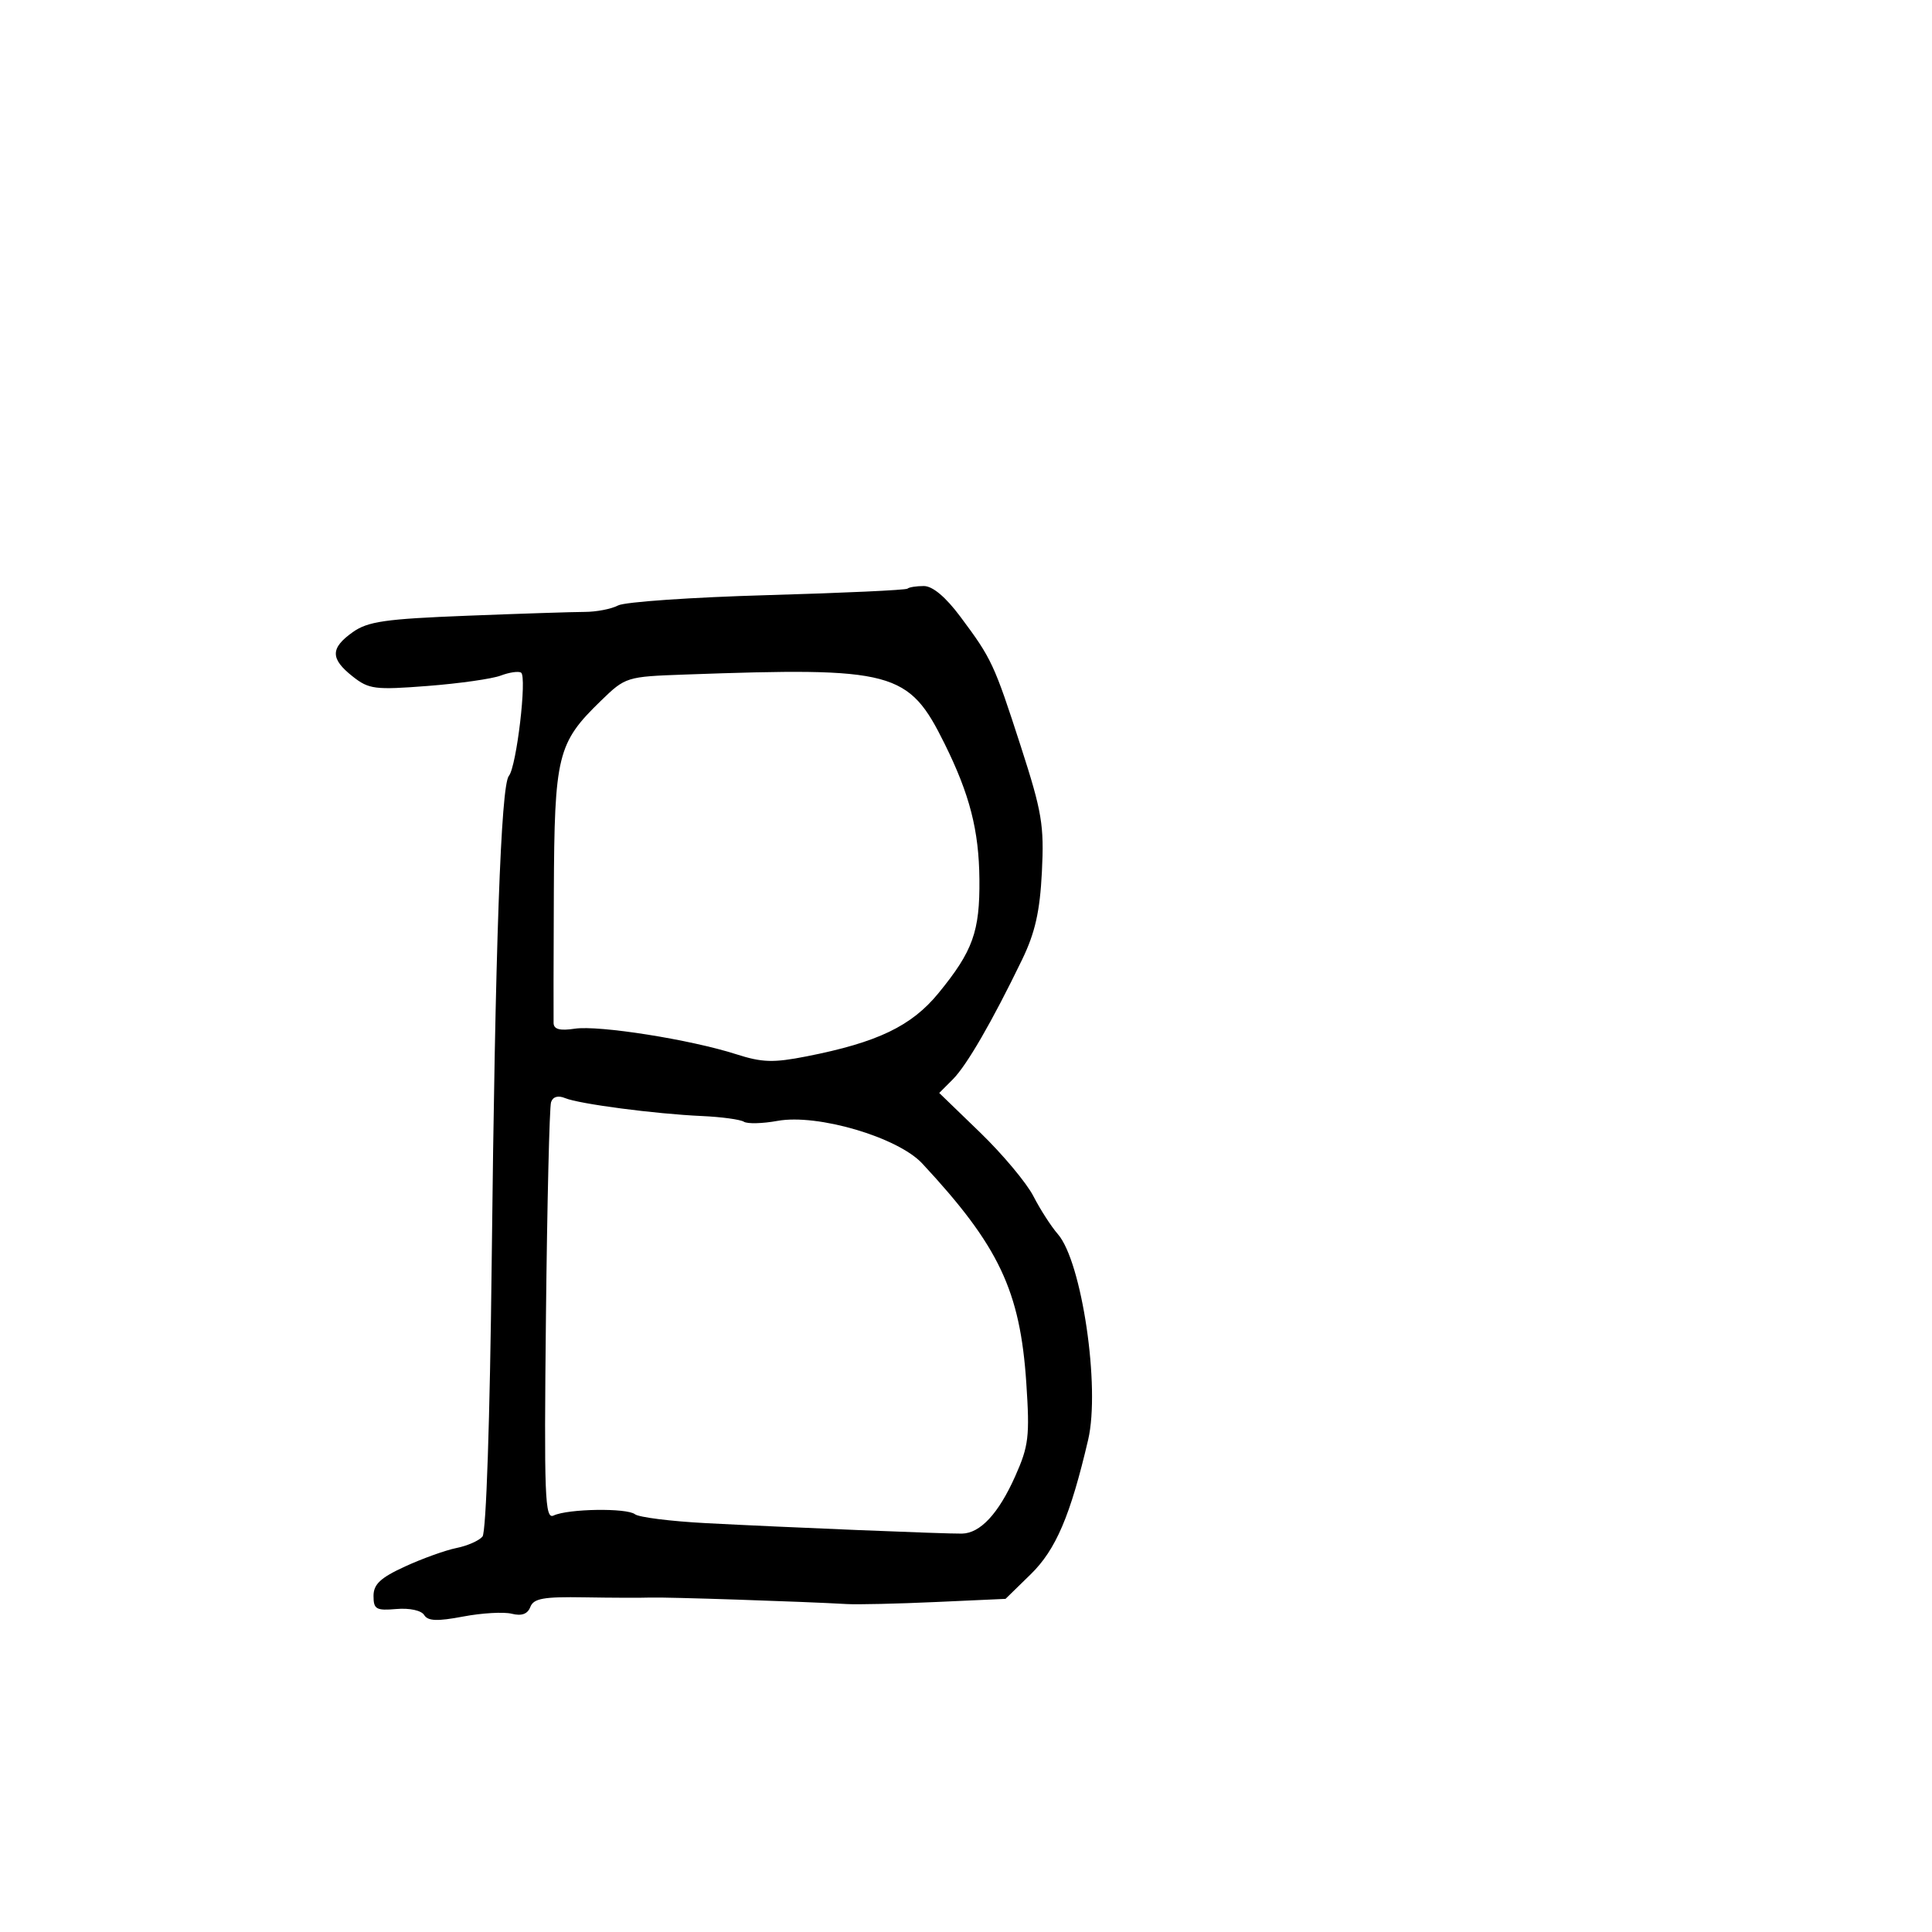 <svg xmlns="http://www.w3.org/2000/svg" width="300" height="300" viewBox="0 0 300 300" version="1.1">
	<path d="M 140.917 91.404 C 140.688 91.627, 130.902 92.080, 119.170 92.412 C 107.439 92.744, 97.002 93.464, 95.978 94.012 C 94.954 94.560, 92.628 95.012, 90.808 95.017 C 88.989 95.021, 80.757 95.289, 72.516 95.611 C 59.810 96.108, 57.111 96.497, 54.766 98.167 C 51.281 100.648, 51.277 102.283, 54.750 105.030 C 57.284 107.034, 58.200 107.150, 66.417 106.514 C 71.321 106.134, 76.421 105.410, 77.751 104.905 C 79.080 104.399, 80.501 104.192, 80.909 104.444 C 81.861 105.032, 80.209 119.043, 79.018 120.478 C 77.778 121.973, 76.896 146.905, 76.350 195.965 C 76.077 220.450, 75.493 237.907, 74.922 238.594 C 74.390 239.235, 72.572 240.036, 70.882 240.374 C 69.192 240.712, 65.602 242.001, 62.905 243.238 C 59.077 244.994, 58 246, 58 247.821 C 58 249.883, 58.411 250.118, 61.549 249.847 C 63.600 249.671, 65.422 250.065, 65.864 250.780 C 66.446 251.722, 67.897 251.778, 71.917 251.016 C 74.825 250.464, 78.222 250.269, 79.466 250.581 C 81.007 250.968, 81.928 250.631, 82.352 249.524 C 82.860 248.201, 84.415 247.925, 90.738 248.033 C 95.007 248.106, 99.625 248.122, 101 248.068 C 103.320 247.978, 124.686 248.685, 131.500 249.077 C 133.150 249.173, 139.369 249.030, 145.319 248.760 L 156.139 248.270 160.049 244.452 C 163.956 240.637, 166.206 235.368, 168.967 223.568 C 170.871 215.429, 167.991 195.895, 164.258 191.629 C 163.234 190.458, 161.528 187.811, 160.468 185.746 C 159.408 183.681, 155.684 179.230, 152.193 175.854 L 145.844 169.716 147.948 167.608 C 150.118 165.435, 154.067 158.609, 158.716 149 C 160.732 144.831, 161.475 141.538, 161.785 135.394 C 162.150 128.158, 161.800 126.071, 158.528 115.950 C 154.371 103.092, 153.994 102.283, 149.118 95.750 C 146.836 92.692, 144.818 91, 143.453 91 C 142.287 91, 141.146 91.182, 140.917 91.404 M 106.333 104.744 C 97.266 105.069, 97.124 105.114, 93.295 108.829 C 86.549 115.376, 86.089 117.253, 86 138.568 C 85.956 148.981, 85.938 158.114, 85.960 158.863 C 85.988 159.832, 86.942 160.084, 89.250 159.735 C 92.983 159.170, 107.226 161.422, 114.303 163.696 C 118.346 164.995, 120.081 165.048, 125.258 164.029 C 136.270 161.863, 141.546 159.330, 145.743 154.196 C 151.071 147.679, 152.157 144.653, 152.082 136.541 C 152.012 128.949, 150.582 123.374, 146.684 115.500 C 141.079 104.177, 138.831 103.578, 106.333 104.744 M 85.567 171.146 C 85.319 171.891, 84.963 186.798, 84.776 204.274 C 84.473 232.540, 84.604 235.968, 85.967 235.328 C 88.216 234.273, 97.321 234.131, 98.597 235.131 C 99.200 235.604, 104.150 236.225, 109.597 236.512 C 121.933 237.162, 146.866 238.182, 149.362 238.139 C 152.210 238.091, 155.048 235.038, 157.633 229.247 C 159.741 224.525, 159.916 223.058, 159.364 214.747 C 158.413 200.422, 155.114 193.462, 143.206 180.667 C 139.412 176.590, 126.932 172.915, 120.731 174.049 C 118.413 174.473, 116.063 174.533, 115.509 174.183 C 114.954 173.832, 112.025 173.434, 109 173.298 C 101.747 172.972, 89.947 171.427, 87.758 170.517 C 86.657 170.059, 85.851 170.290, 85.567 171.146" stroke="none" fill="black" fill-rule="evenodd"/>
</svg>